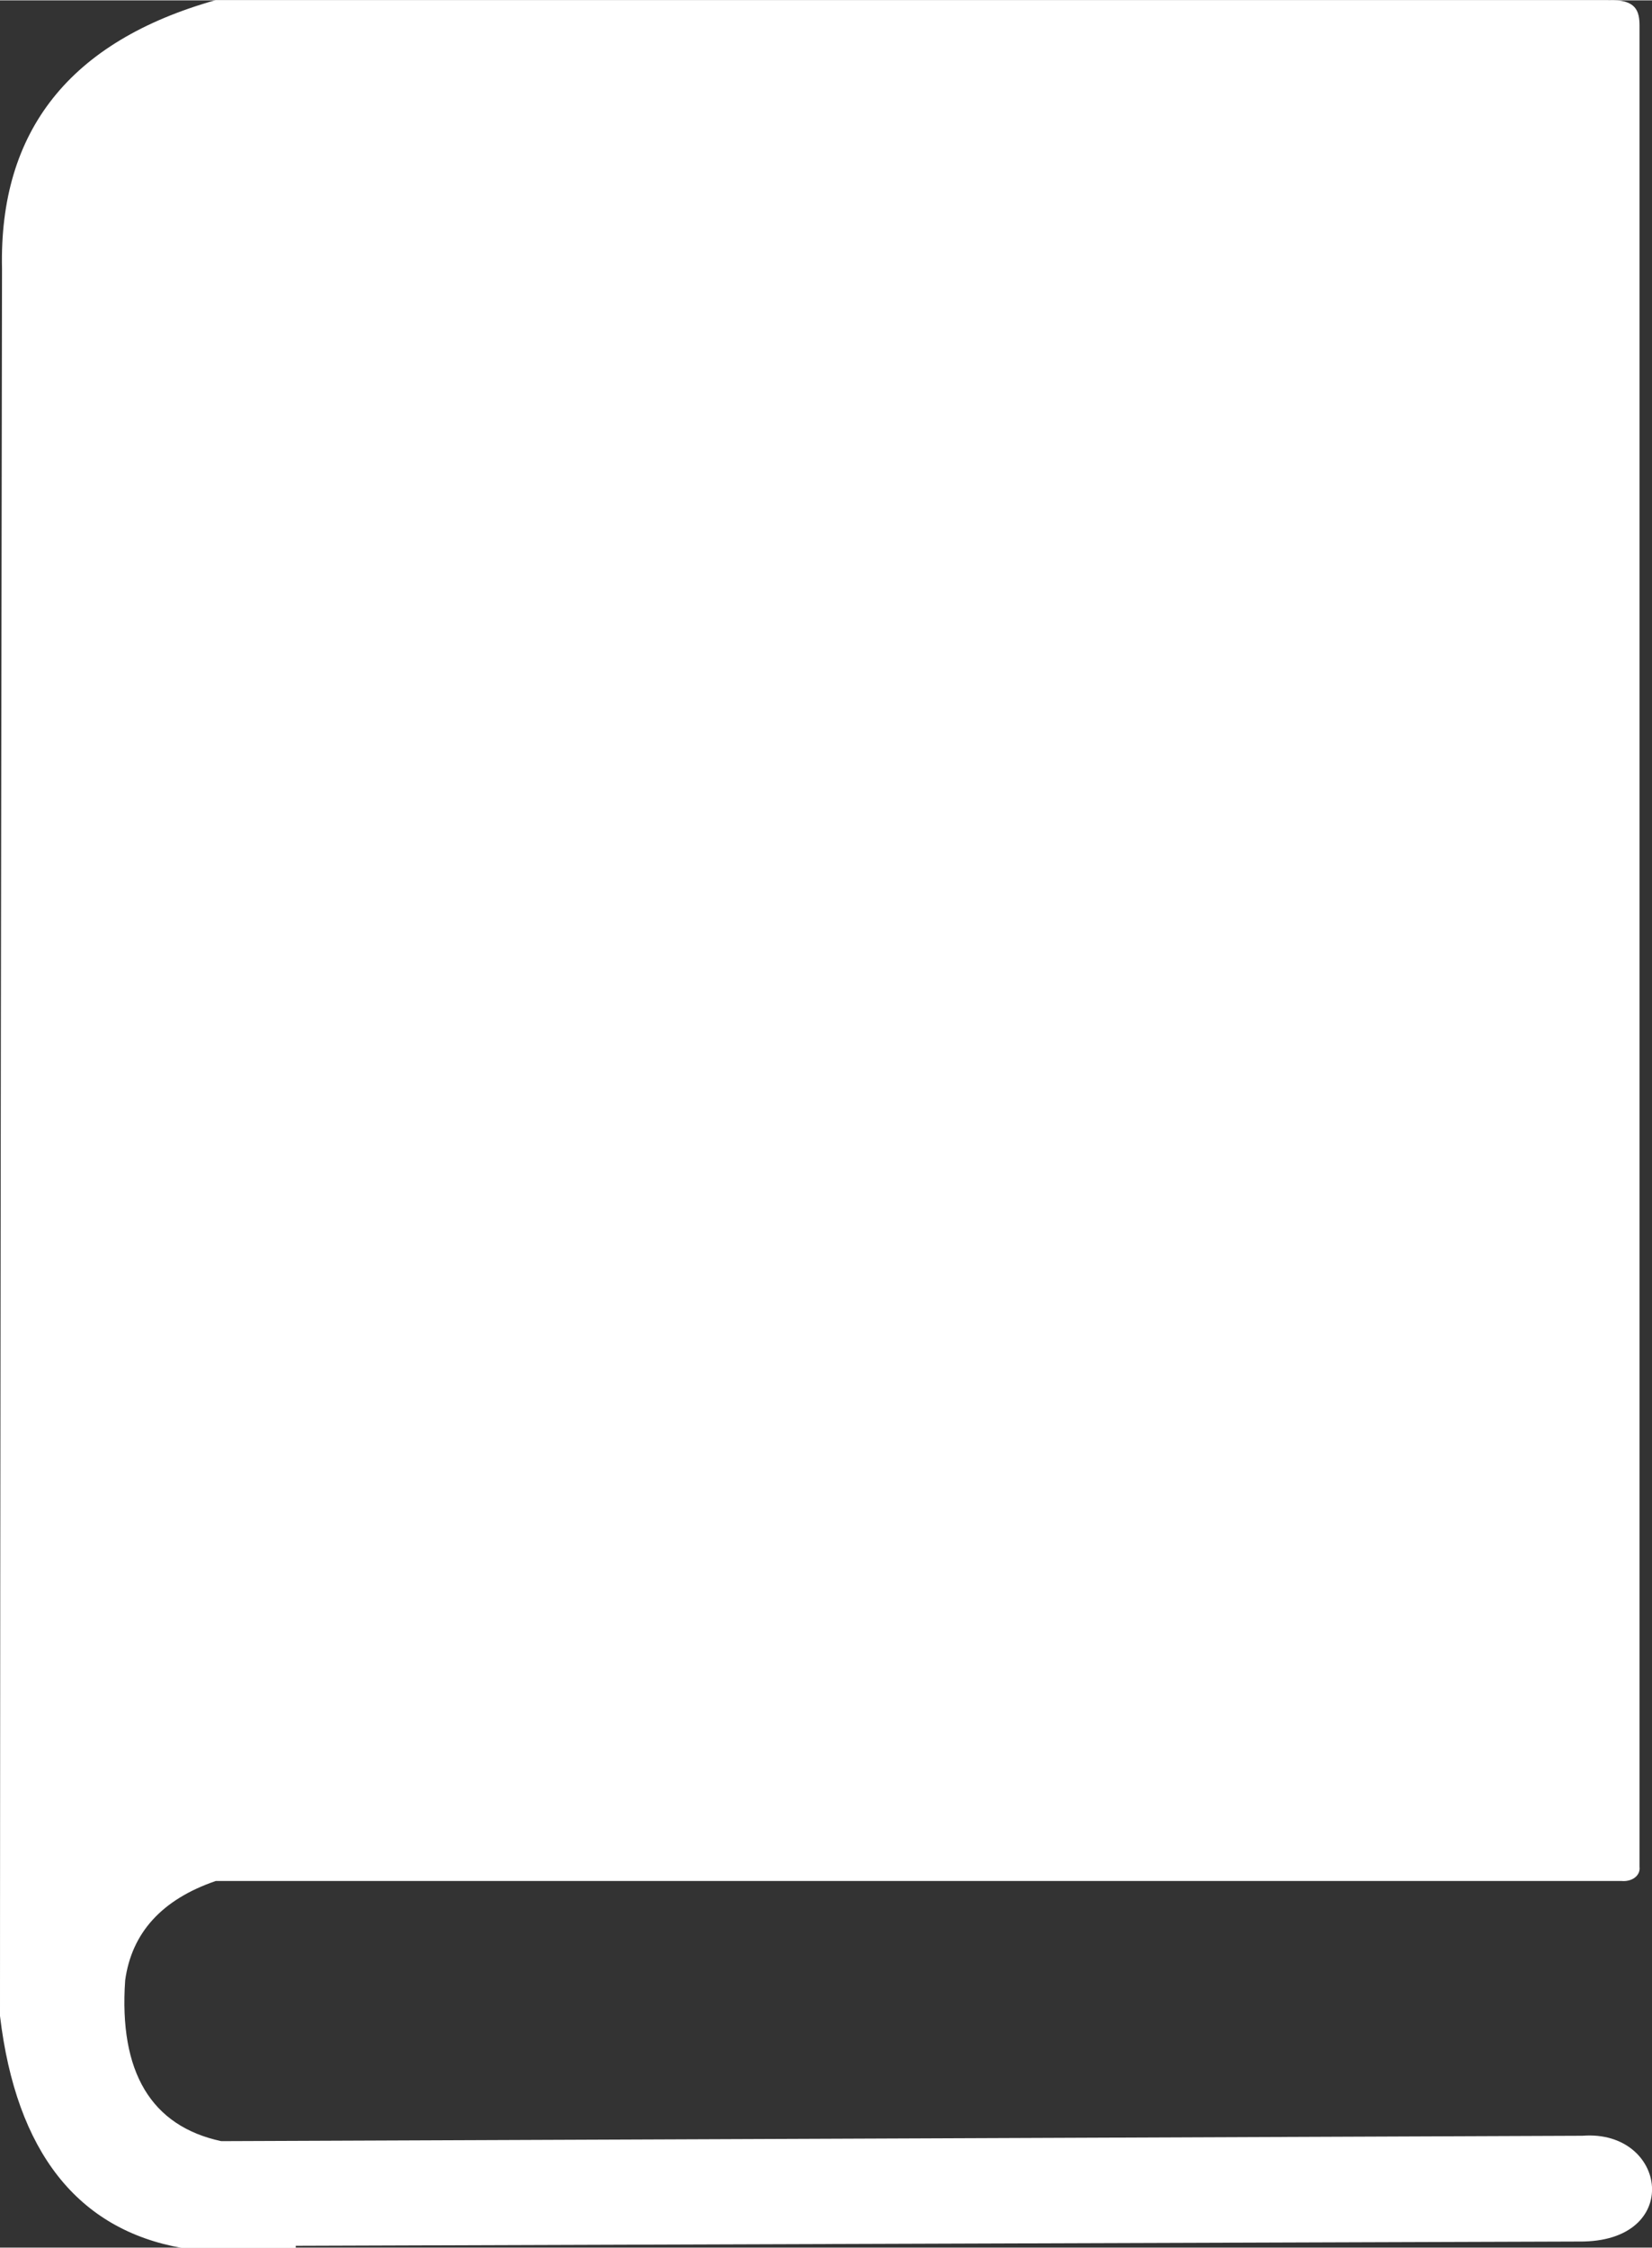 <svg xmlns="http://www.w3.org/2000/svg" width="14.702" height="20" fillRule="evenodd" clipRule="evenodd"
  imageRendering="optimizeQuality" shapeRendering="geometricPrecision" textRendering="geometricPrecision" version="1.1"
  viewBox="0 0 14.702 19.994" xmlSpace="preserve">
  <rect x="0" y="0" width="14.702" height="19.994" fill="#333333" stroke="none"/>
  <g transform="translate(-684 -552.437)">
    <path strokeWidth="0.01"
      d="M698.313 552.435H685.92c-1.297.365-1.93 1.162-1.902 2.391C684 565.191 684 570.37 684 570.37c.144 1.21.692 1.902 1.623 2.065h1.009v-.02l11.421-.038c.932.01.788-.999.03-.941l-12.114.048c-.624-.134-.912-.615-.855-1.431.058-.423.327-.72.807-.884h12.507c.096.01.173-.048.163-.125v-16.378c0-.134-.029-.24-.278-.23z"
      fill="white"></path>
  </g>
</svg>